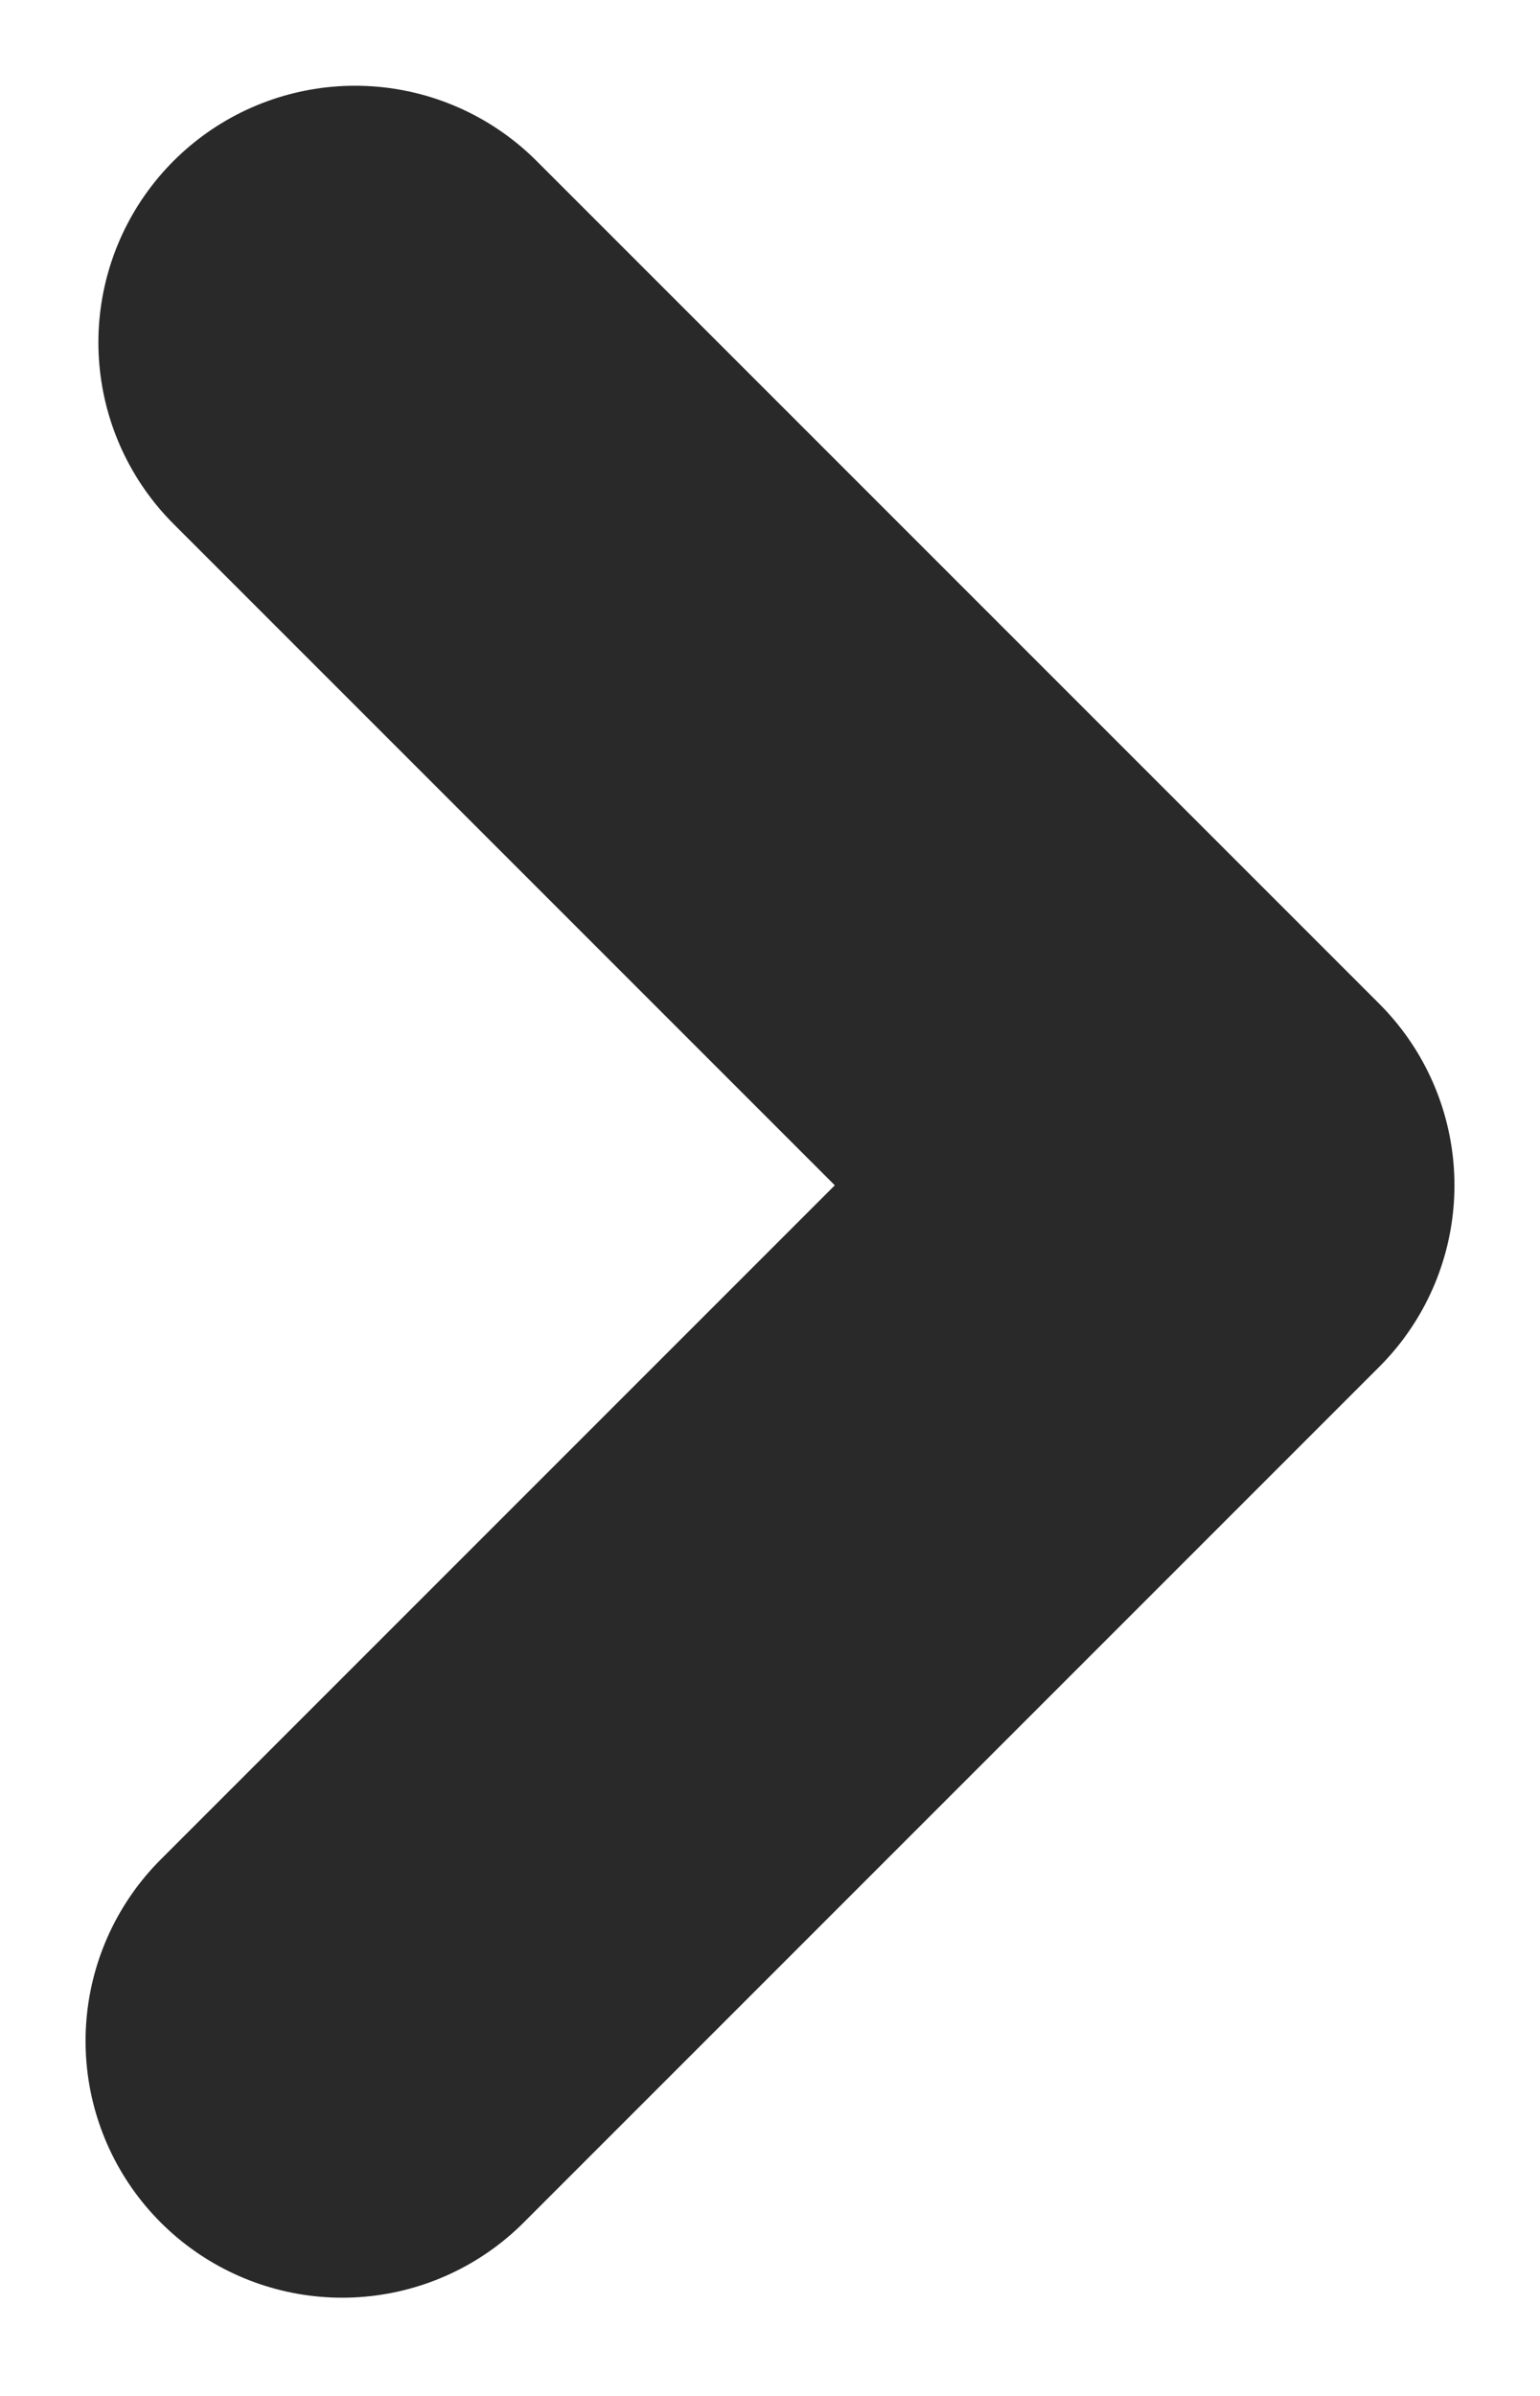 <?xml version="1.0" encoding="UTF-8" standalone="no"?>
<svg width="9px" height="14px" viewBox="0 0 9 14" version="1.1" xmlns="http://www.w3.org/2000/svg" xmlns:xlink="http://www.w3.org/1999/xlink">
    <!-- Generator: Sketch 42 (36781) - http://www.bohemiancoding.com/sketch -->
    <title>Path 2</title>
    <desc>Created with Sketch.</desc>
    <defs></defs>
    <g id="Welcome-Copy" stroke="none" stroke-width="1" fill="none" fill-rule="evenodd" stroke-linecap="round" stroke-linejoin="round">
        <g id="Mobile-Portrait-Copy" transform="translate(-298, -462)" stroke="#29292A" stroke-width="3">
            <polyline id="Path-2" transform="translate(302.5, 468.963) rotate(-180) translate(-302.5, -468.963) " points="305 464 300 469 304.925 473.925"></polyline>
        </g>
    </g>
</svg>